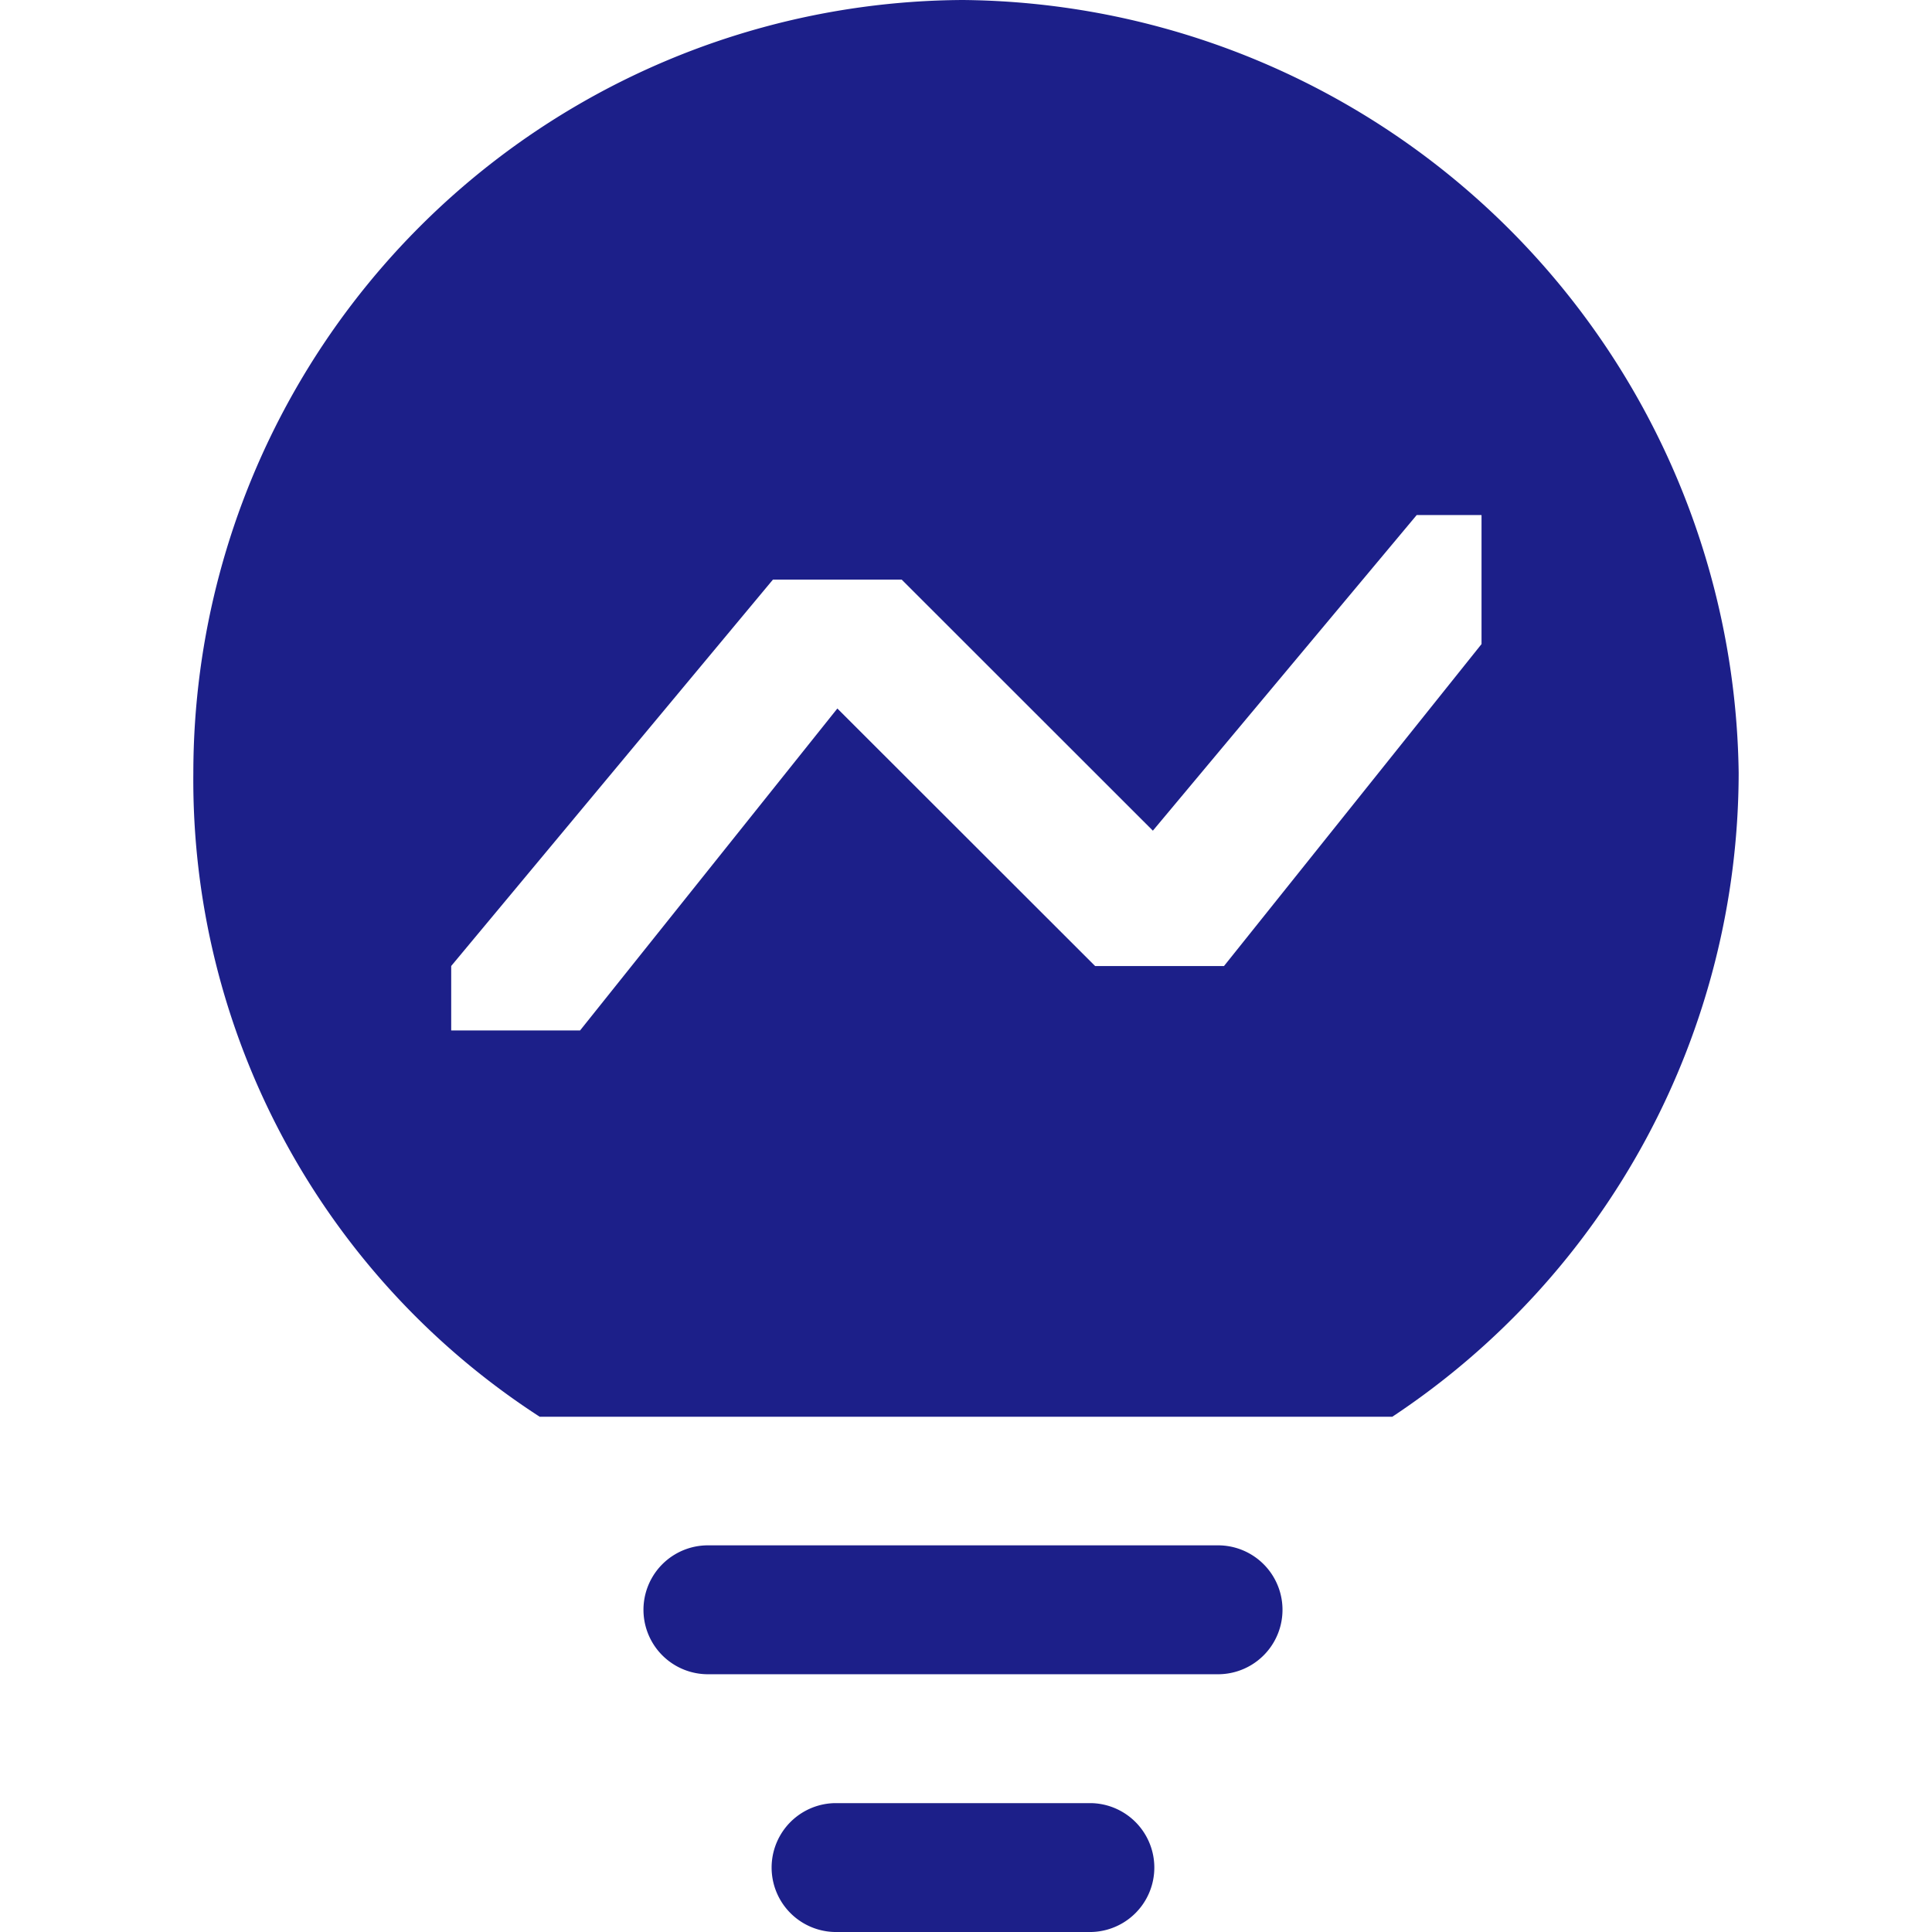 <?xml version="1.0" standalone="no"?><!DOCTYPE svg PUBLIC "-//W3C//DTD SVG 1.1//EN" "http://www.w3.org/Graphics/SVG/1.1/DTD/svg11.dtd"><svg t="1742090350718" class="icon" viewBox="0 0 1024 1024" version="1.1" xmlns="http://www.w3.org/2000/svg" p-id="53928" xmlns:xlink="http://www.w3.org/1999/xlink" width="200" height="200"><path d="M578.393 955.696a34.16 34.16 0 0 1 0 68.304h-136a34.16 34.16 0 0 1 0-68.304z m67.936-136.624a34.16 34.16 0 0 1 0 68.304H374.473a34.16 34.16 0 0 1 0-68.304zM510.329 0a415.024 415.024 0 0 1 411.2 409.6 409.936 409.936 0 0 1-183.568 341.296H286.041A401.952 401.952 0 0 1 102.473 409.6 409.936 409.936 0 0 1 510.329 0z m274.72 272.976h-34.16l-139.84 167.296-133.136-133.072H409.673L239.145 512v34.16h68.304l136.368-170.64 136.624 136.496h68.304l136.496-170.64v-68.304z" fill="#1c1f89" p-id="53929"></path></svg>